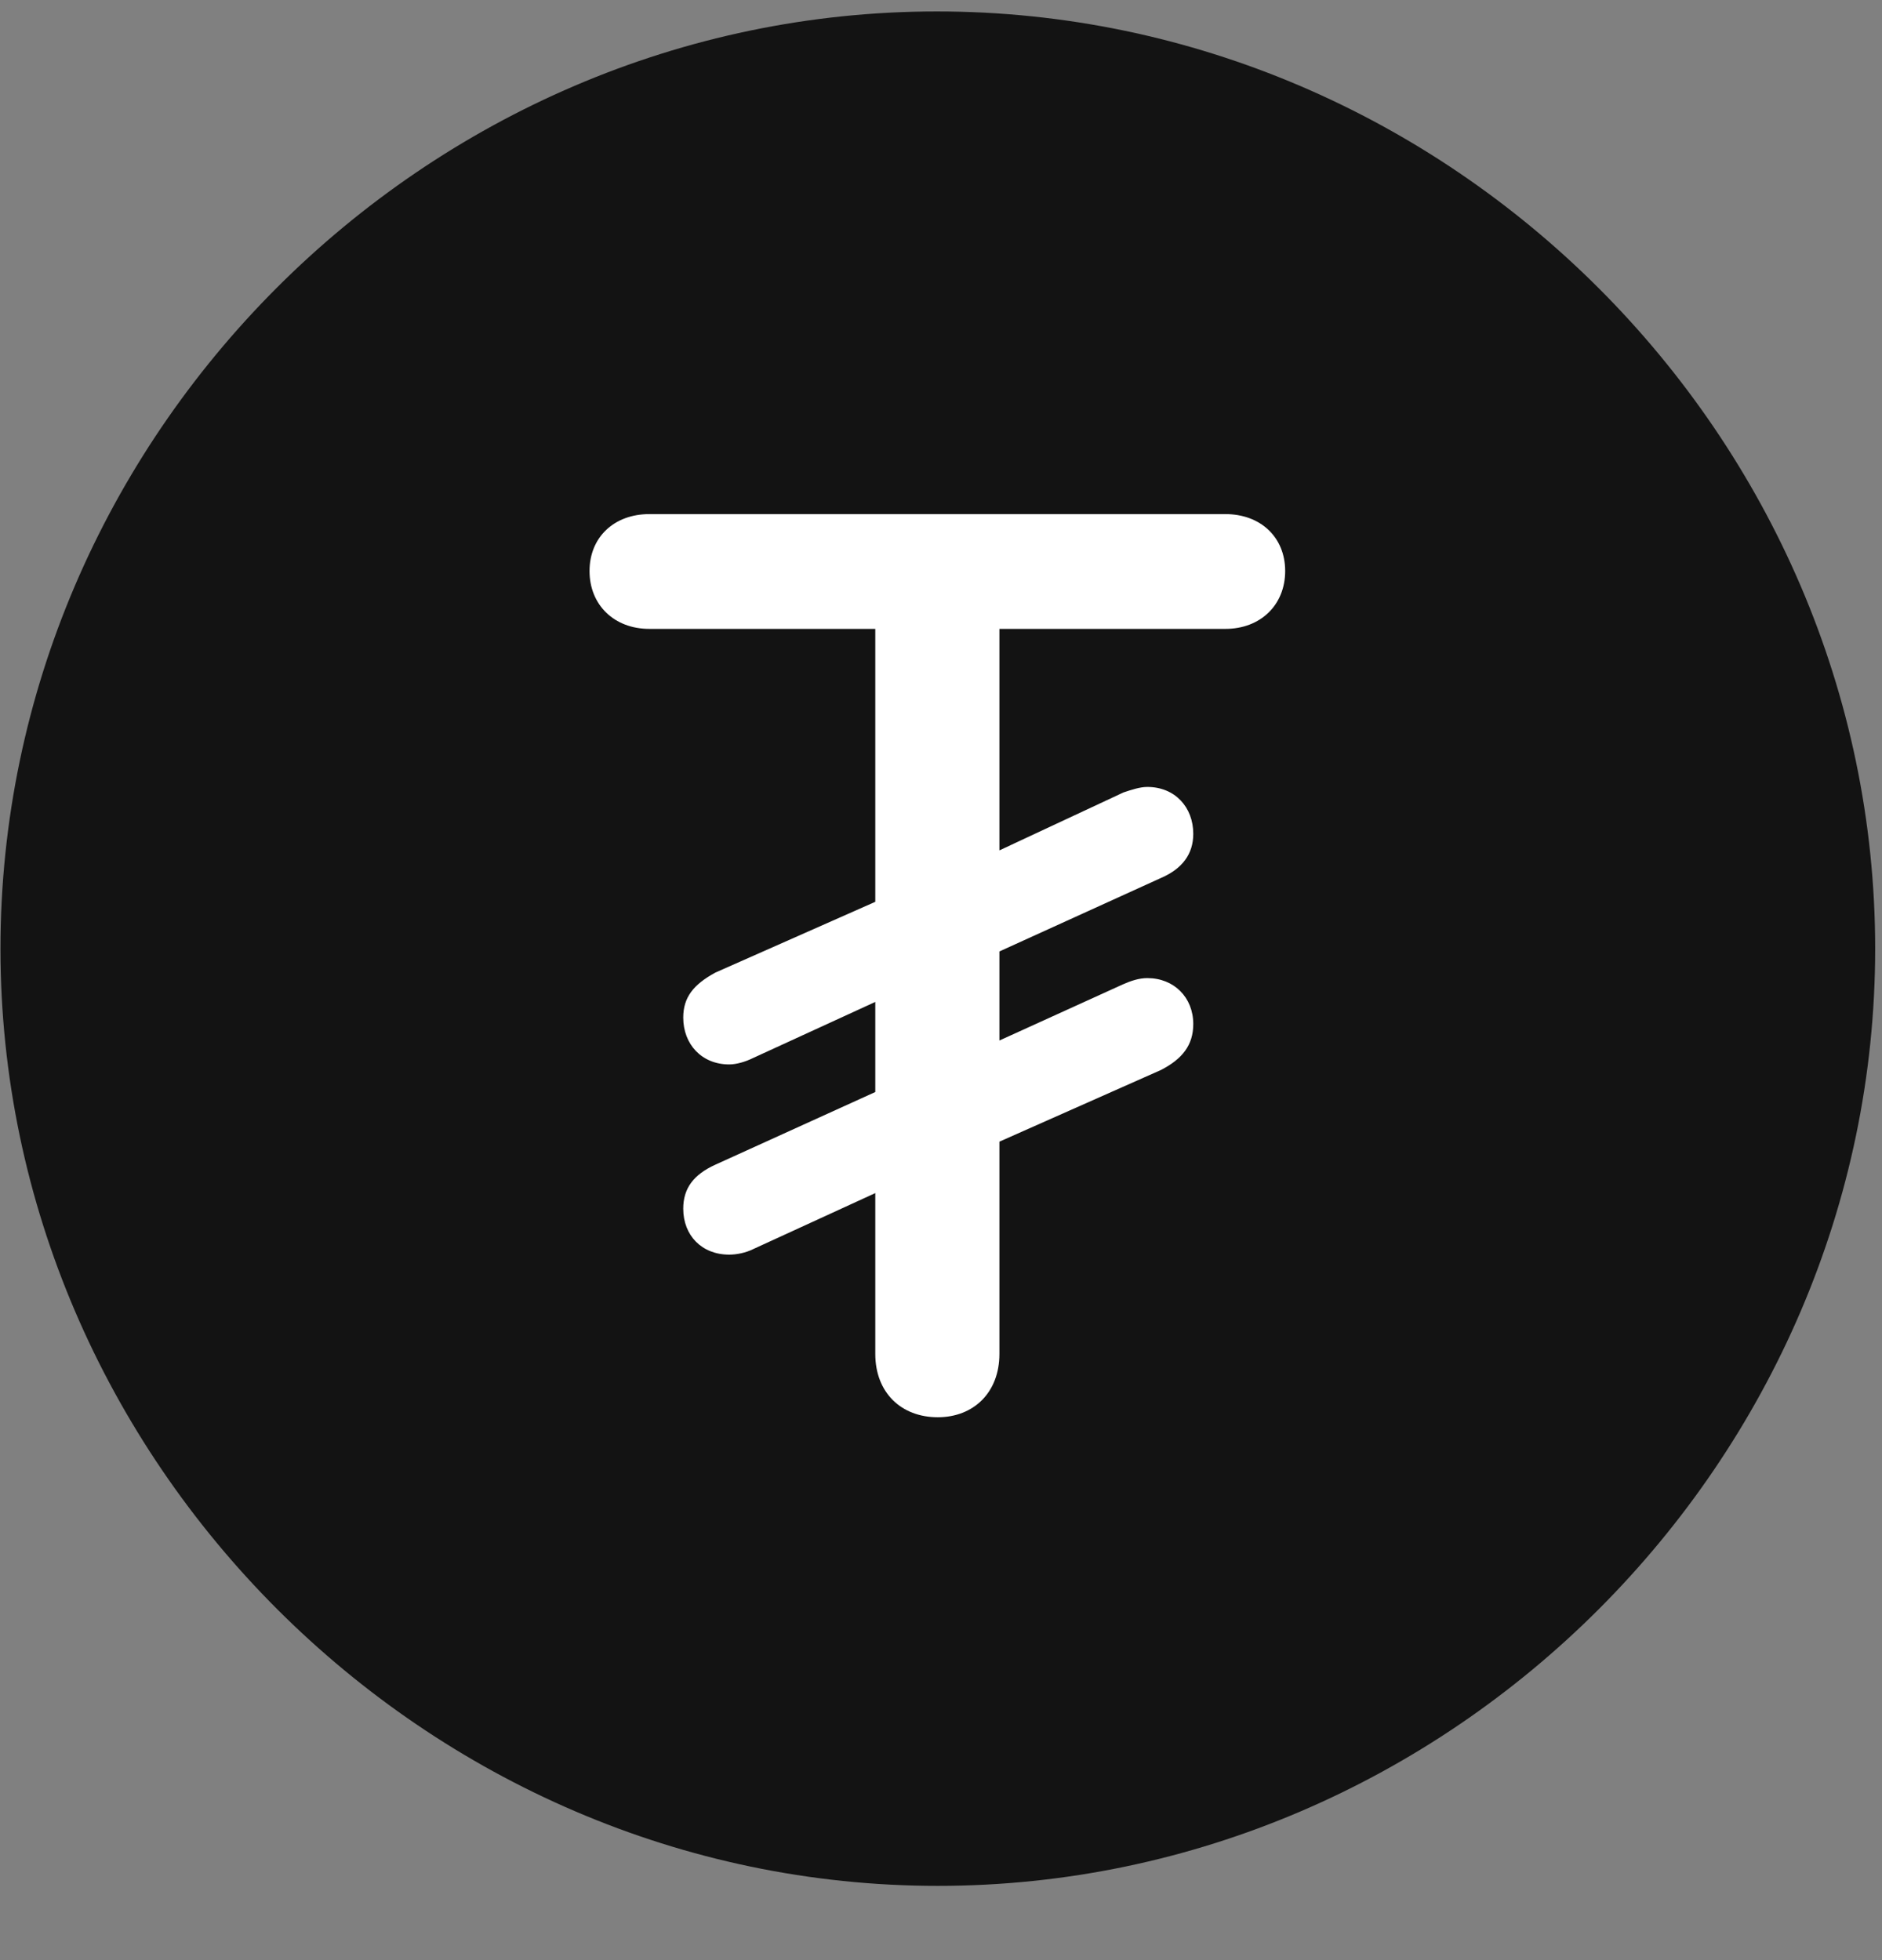 <svg width="24" height="25" viewBox="0 0 24 25" fill="none" xmlns="http://www.w3.org/2000/svg">
<rect x="0" y="0" width="24" height="25" fill="#808080" stroke="none"/>
<g clip-path="url(#clip0_2207_25931)">
<path d="M11.959 24.053C18.498 24.053 23.913 18.627 23.913 12.1C23.913 5.561 18.487 0.146 11.948 0.146C5.42 0.146 0.006 5.561 0.006 12.1C0.006 18.627 5.432 24.053 11.959 24.053Z" fill="black" fill-opacity="0.85"/>
<path d="M11.959 18.076C11.491 18.076 11.162 17.76 11.162 17.268V15.217L9.604 15.932C9.51 15.979 9.393 16.002 9.299 16.002C8.948 16.002 8.713 15.756 8.713 15.416C8.713 15.158 8.842 14.982 9.124 14.854L11.162 13.928V12.779L9.604 13.494C9.51 13.541 9.393 13.576 9.299 13.576C8.948 13.576 8.713 13.318 8.713 12.979C8.713 12.721 8.842 12.557 9.124 12.404L11.162 11.502V8.021H8.28C7.834 8.021 7.518 7.717 7.518 7.283C7.518 6.85 7.834 6.557 8.28 6.557H15.627C16.073 6.557 16.389 6.85 16.389 7.283C16.389 7.717 16.073 8.021 15.627 8.021H12.745V10.846L14.327 10.107C14.432 10.072 14.537 10.037 14.631 10.037C14.983 10.037 15.217 10.295 15.217 10.635C15.217 10.893 15.077 11.08 14.807 11.197L12.745 12.135V13.271L14.315 12.557C14.42 12.51 14.526 12.475 14.631 12.475C14.971 12.475 15.217 12.721 15.217 13.061C15.217 13.33 15.077 13.506 14.807 13.646L12.745 14.561V17.268C12.745 17.76 12.416 18.076 11.959 18.076Z" fill="white"/>
</g>
<defs>
<clipPath id="clip0_2207_25931">
<rect width="23.906" height="23.918" fill="white" transform="translate(0.006 0.146)"/>
</clipPath>
</defs>
</svg>
